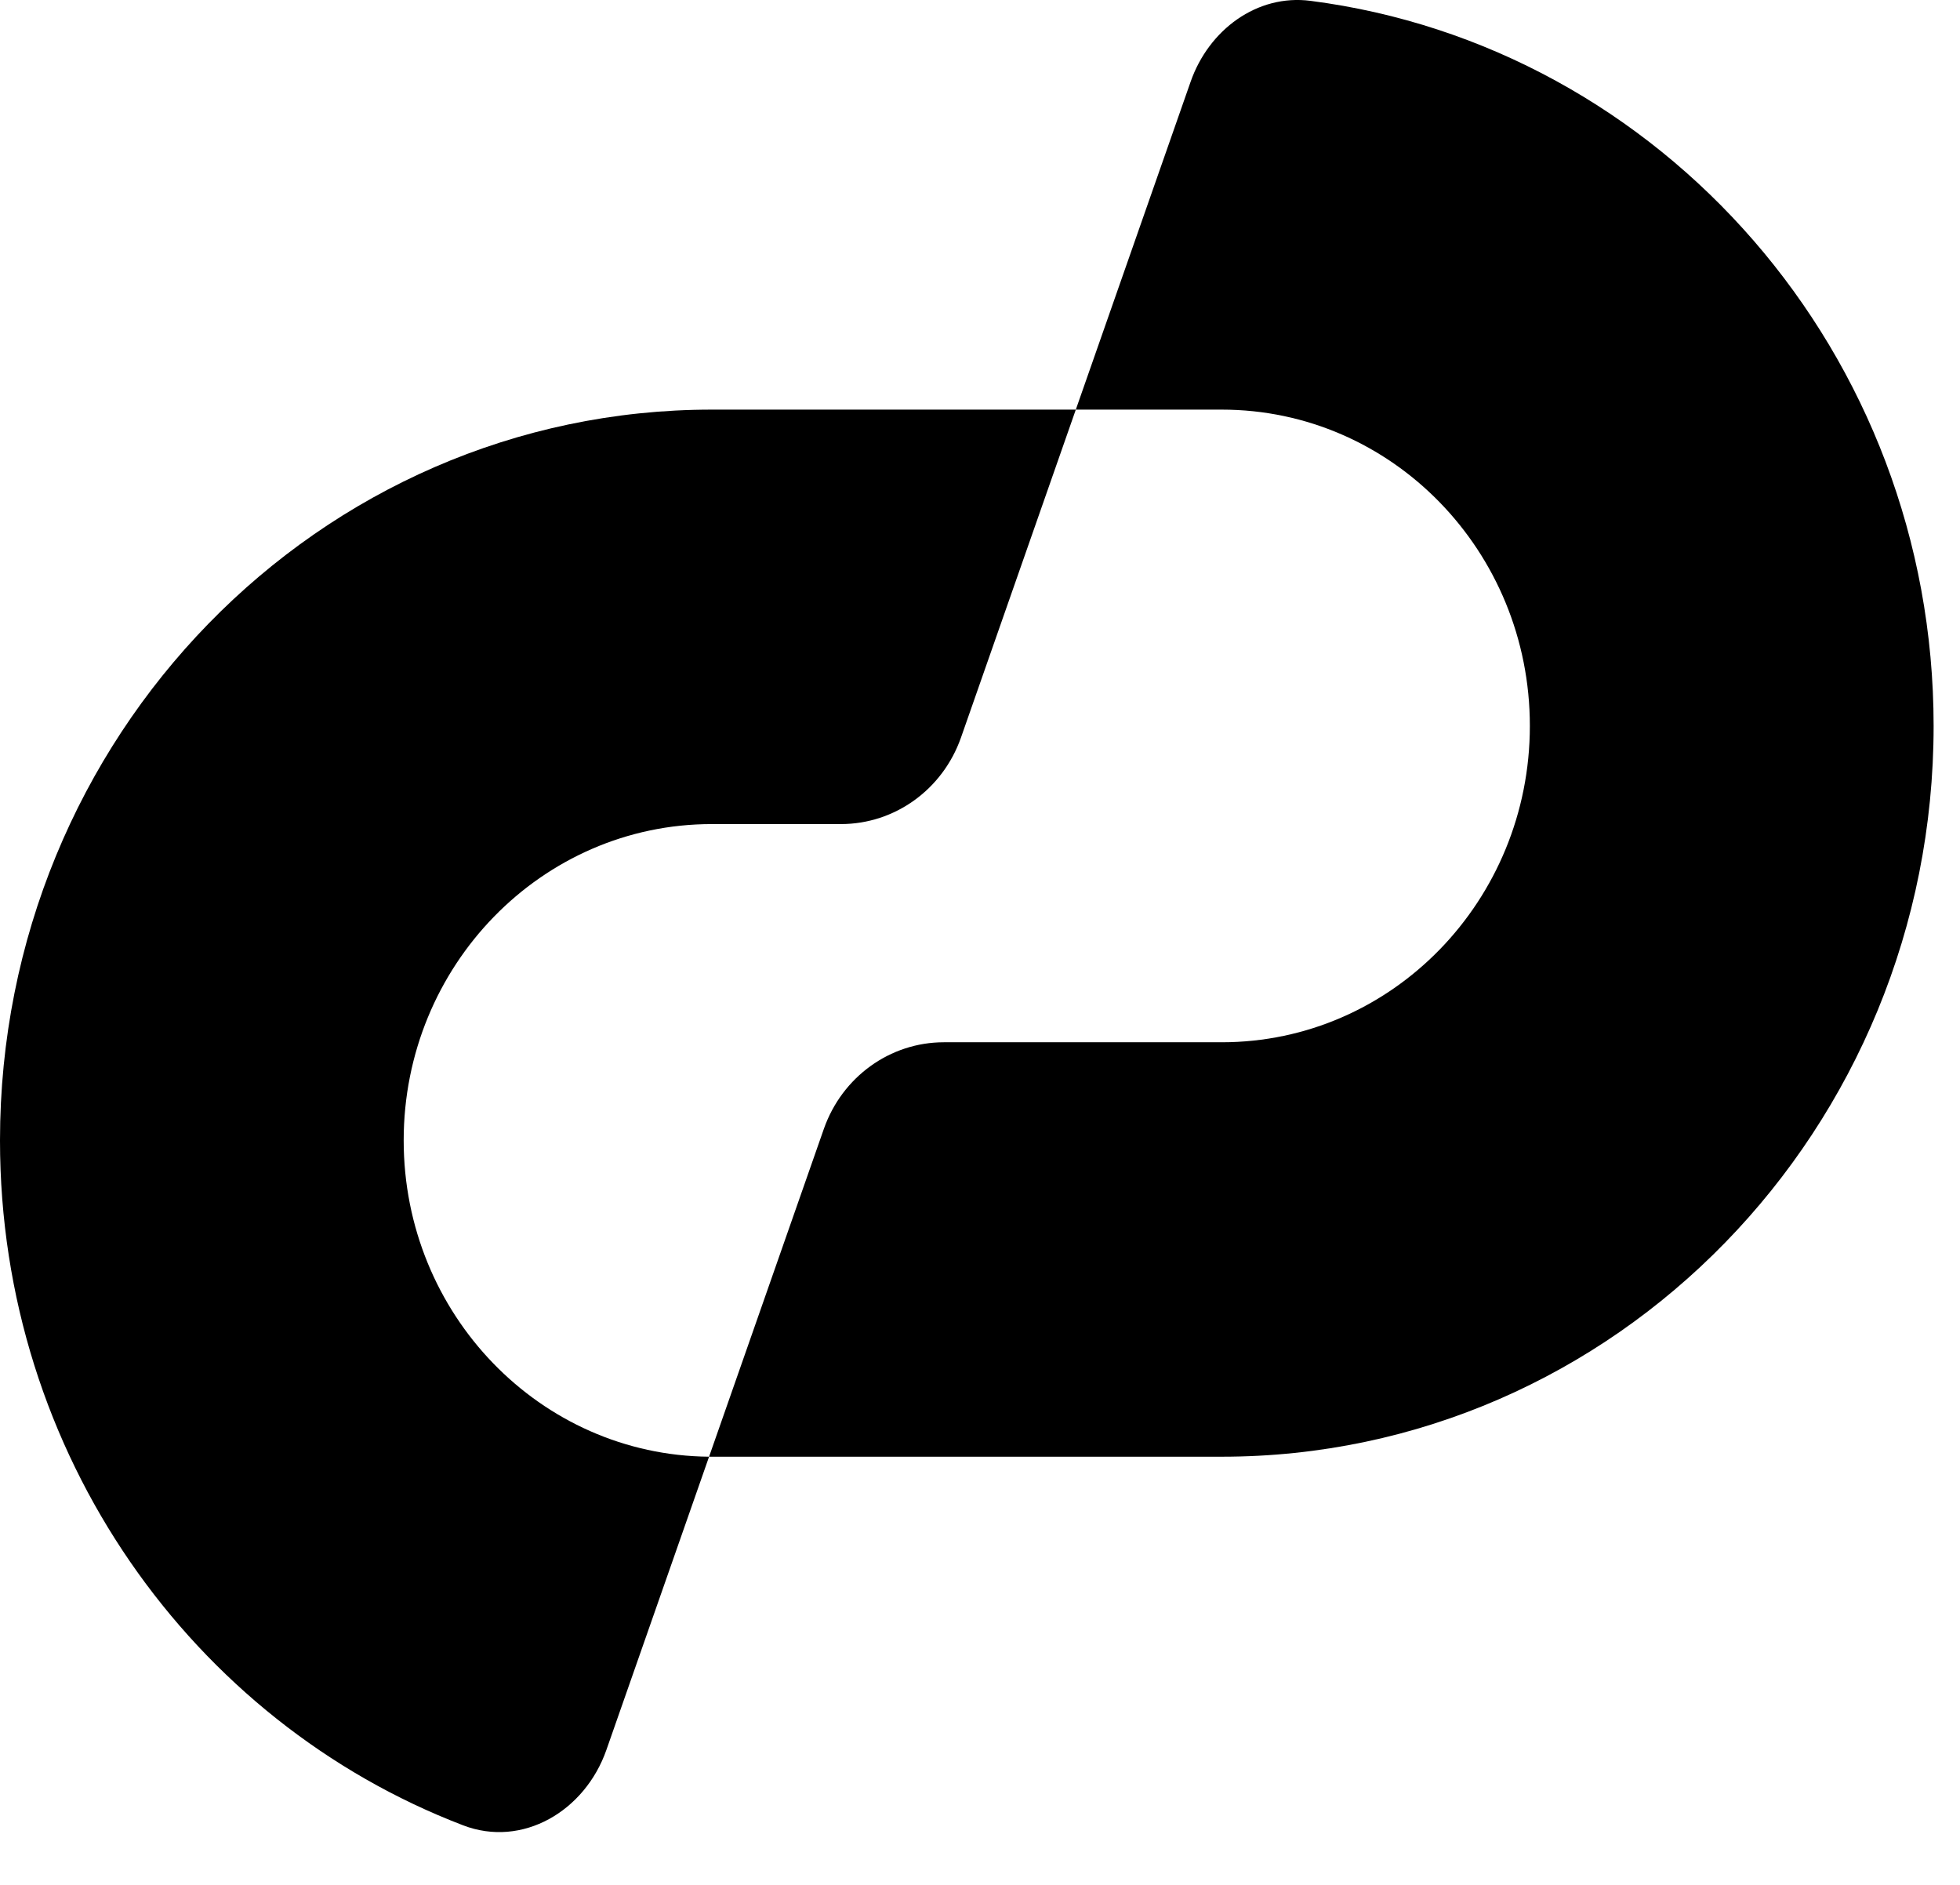 <svg width="26" height="25" viewBox="0 0 26 25" xmlns="http://www.w3.org/2000/svg">
<path d="M9.406 19.321C9.394 19.321 9.418 19.321 9.406 19.321L16.207 19.321C21.422 19.321 25.65 14.981 25.65 9.628C25.65 4.688 22.039 0.61 17.383 0.011C16.675 -0.08 16.035 0.395 15.794 1.084L14.271 5.433H16.207C18.465 5.433 20.294 7.311 20.294 9.628C20.294 11.945 18.465 13.824 16.207 13.824H12.521C11.807 13.824 11.171 14.283 10.929 14.972L9.406 19.321Z" />
<path d="M14.271 5.433H9.443C4.228 5.433 0 9.772 0 15.126C0 19.288 2.555 22.837 6.143 24.21C6.93 24.512 7.76 24.022 8.044 23.21L9.406 19.321C7.166 19.301 5.355 17.43 5.355 15.126C5.355 12.809 7.185 10.93 9.443 10.93H11.156C11.87 10.93 12.506 10.471 12.748 9.782L14.271 5.433Z" />
</svg>

